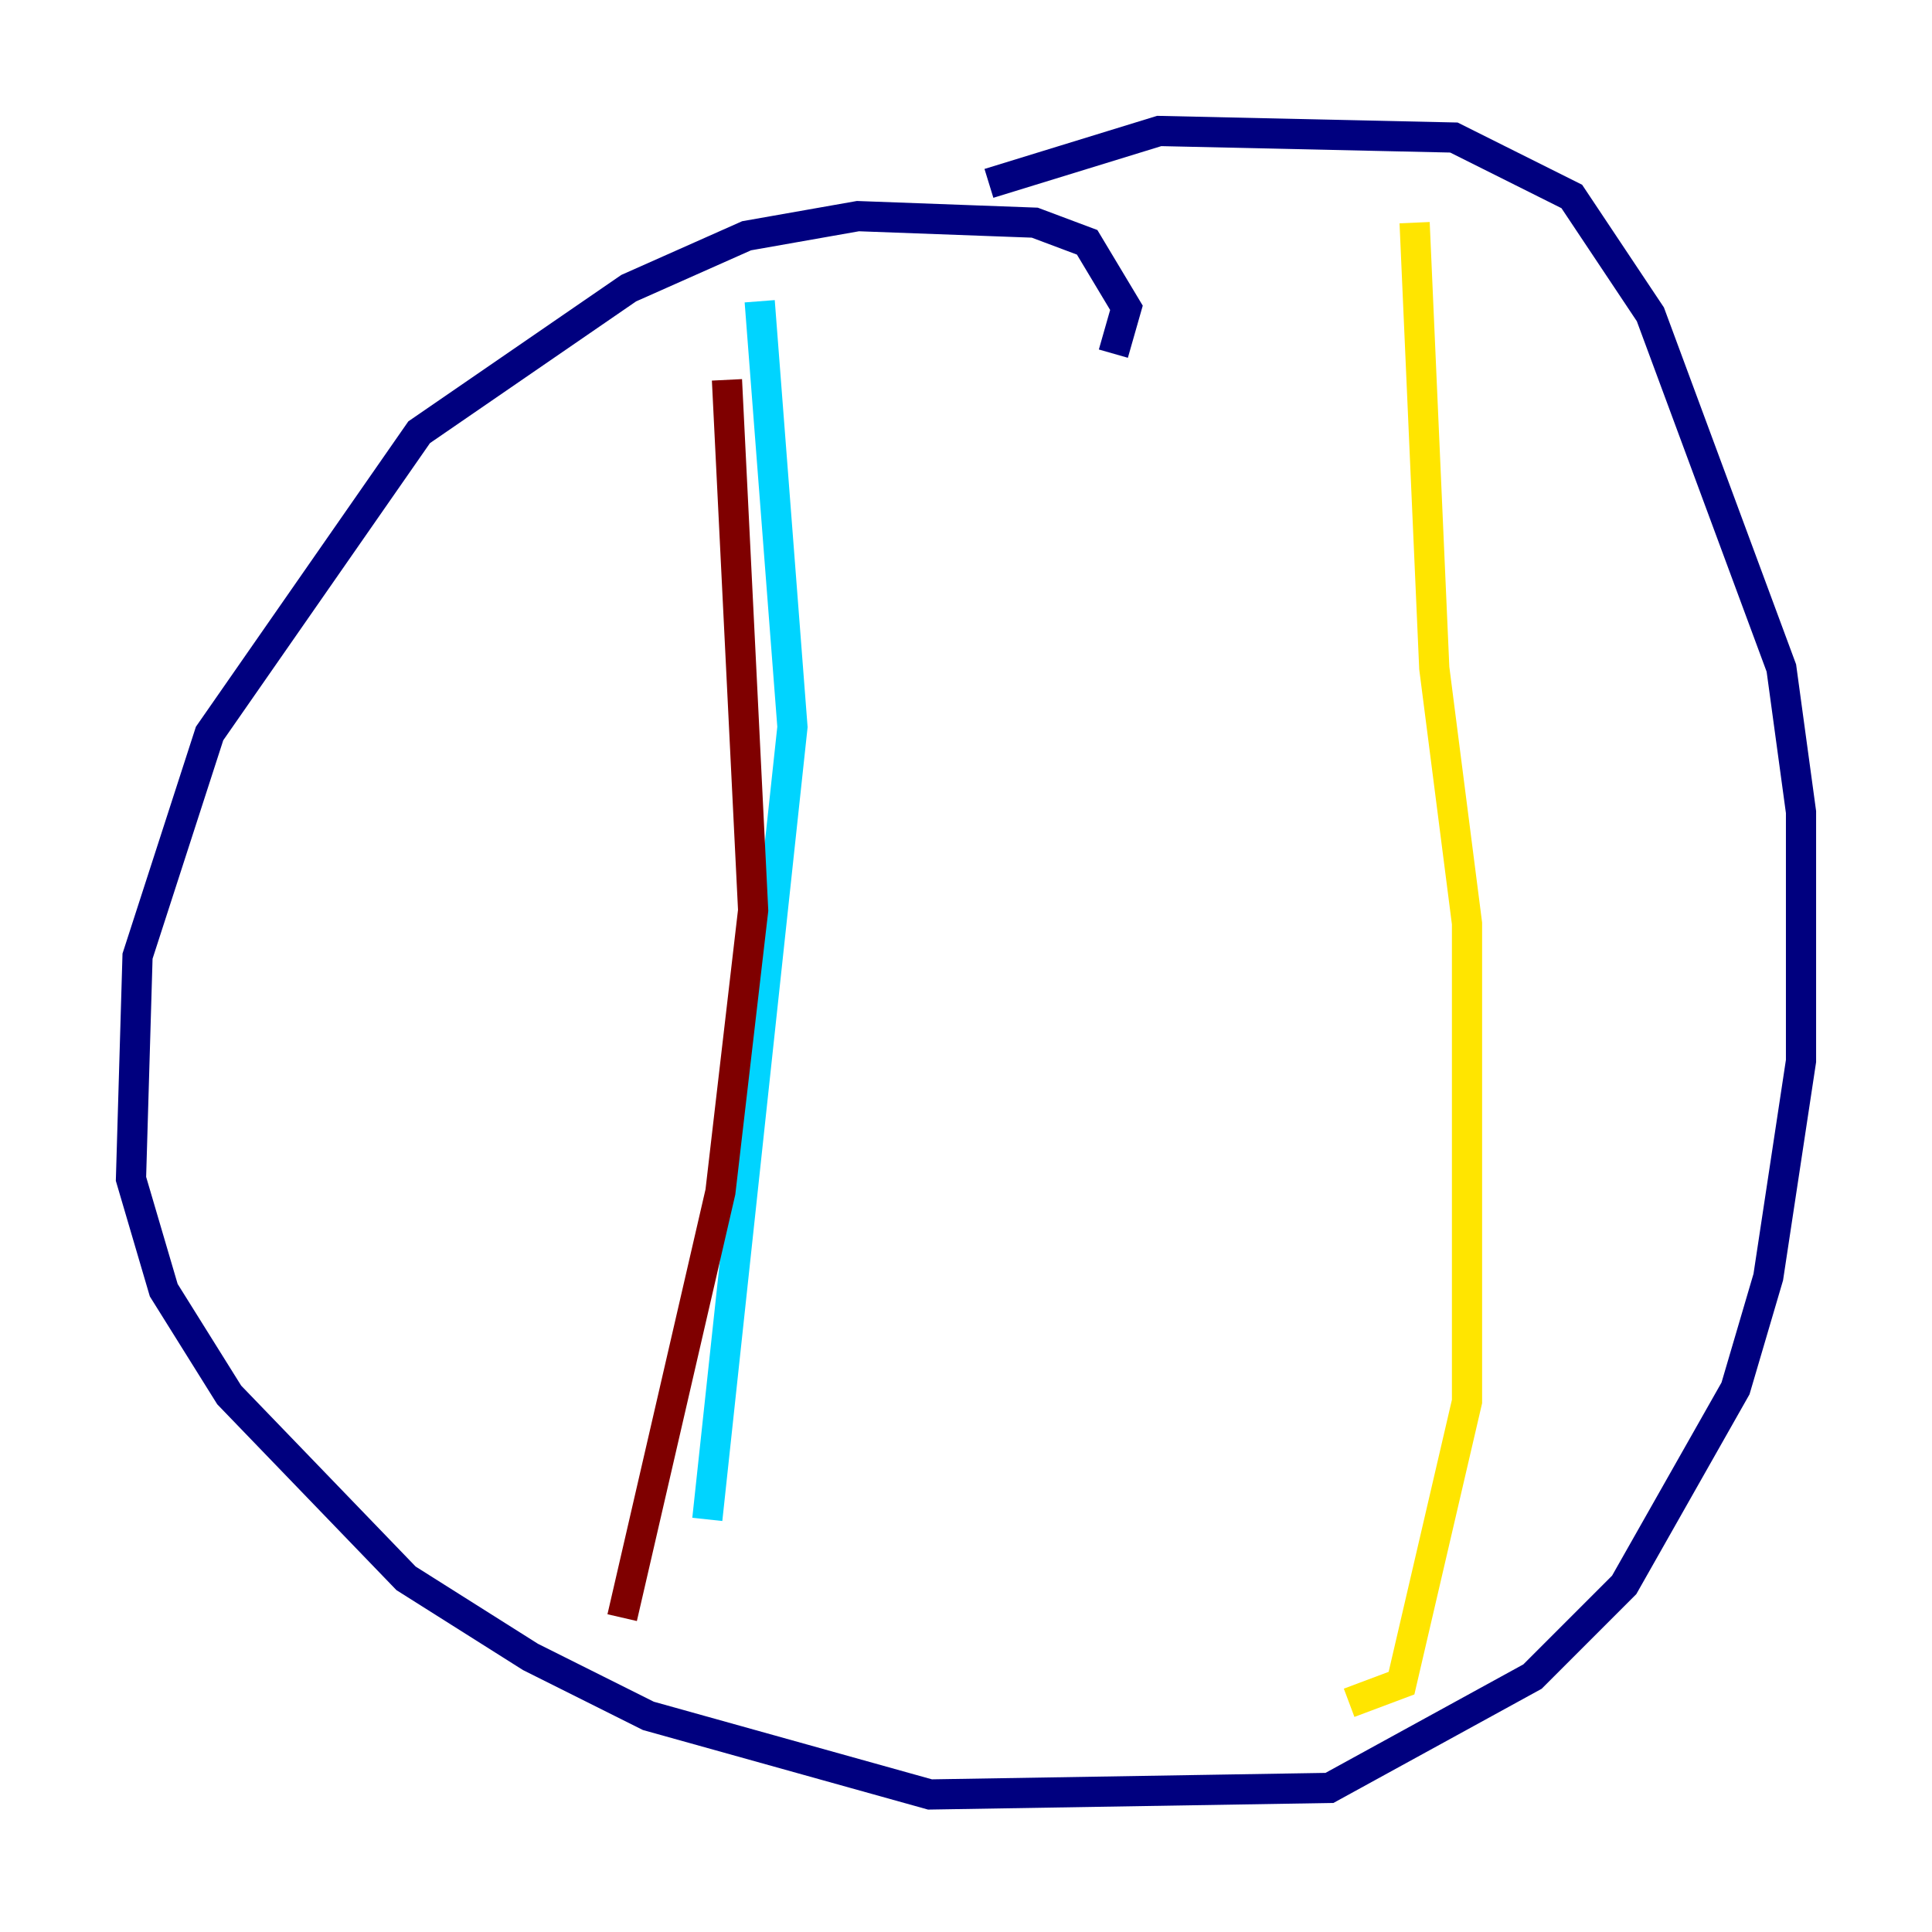 <?xml version="1.0" encoding="utf-8" ?>
<svg baseProfile="tiny" height="128" version="1.2" viewBox="0,0,128,128" width="128" xmlns="http://www.w3.org/2000/svg" xmlns:ev="http://www.w3.org/2001/xml-events" xmlns:xlink="http://www.w3.org/1999/xlink"><defs /><polyline fill="none" points="73.763,23.43 74.63,20.393 72.027,16.054 68.556,14.752 56.841,14.319 49.464,15.62 41.654,19.091 27.77,28.637 13.885,48.597 9.112,63.349 8.678,78.102 10.848,85.478 15.186,92.42 26.902,104.57 35.146,109.776 42.956,113.681 61.614,118.888 88.081,118.454 101.532,111.078 107.607,105.003 114.983,91.986 117.153,84.61 119.322,70.291 119.322,53.803 118.02,44.258 109.342,20.827 104.136,13.017 96.325,9.112 76.8,8.678 65.519,12.149" stroke="#00007f" stroke-width="2" /><polyline fill="none" points="50.332,19.959 52.502,48.163 46.861,100.664" stroke="#00d4ff" stroke-width="2" /><polyline fill="none" points="93.722,14.752 95.024,44.258 97.193,61.18 97.193,92.854 92.854,111.512 89.383,112.814" stroke="#ffe500" stroke-width="2" /><polyline fill="none" points="48.163,25.166 49.898,60.312 47.729,78.969 41.22,107.173" stroke="#7f0000" stroke-width="2" /></svg>